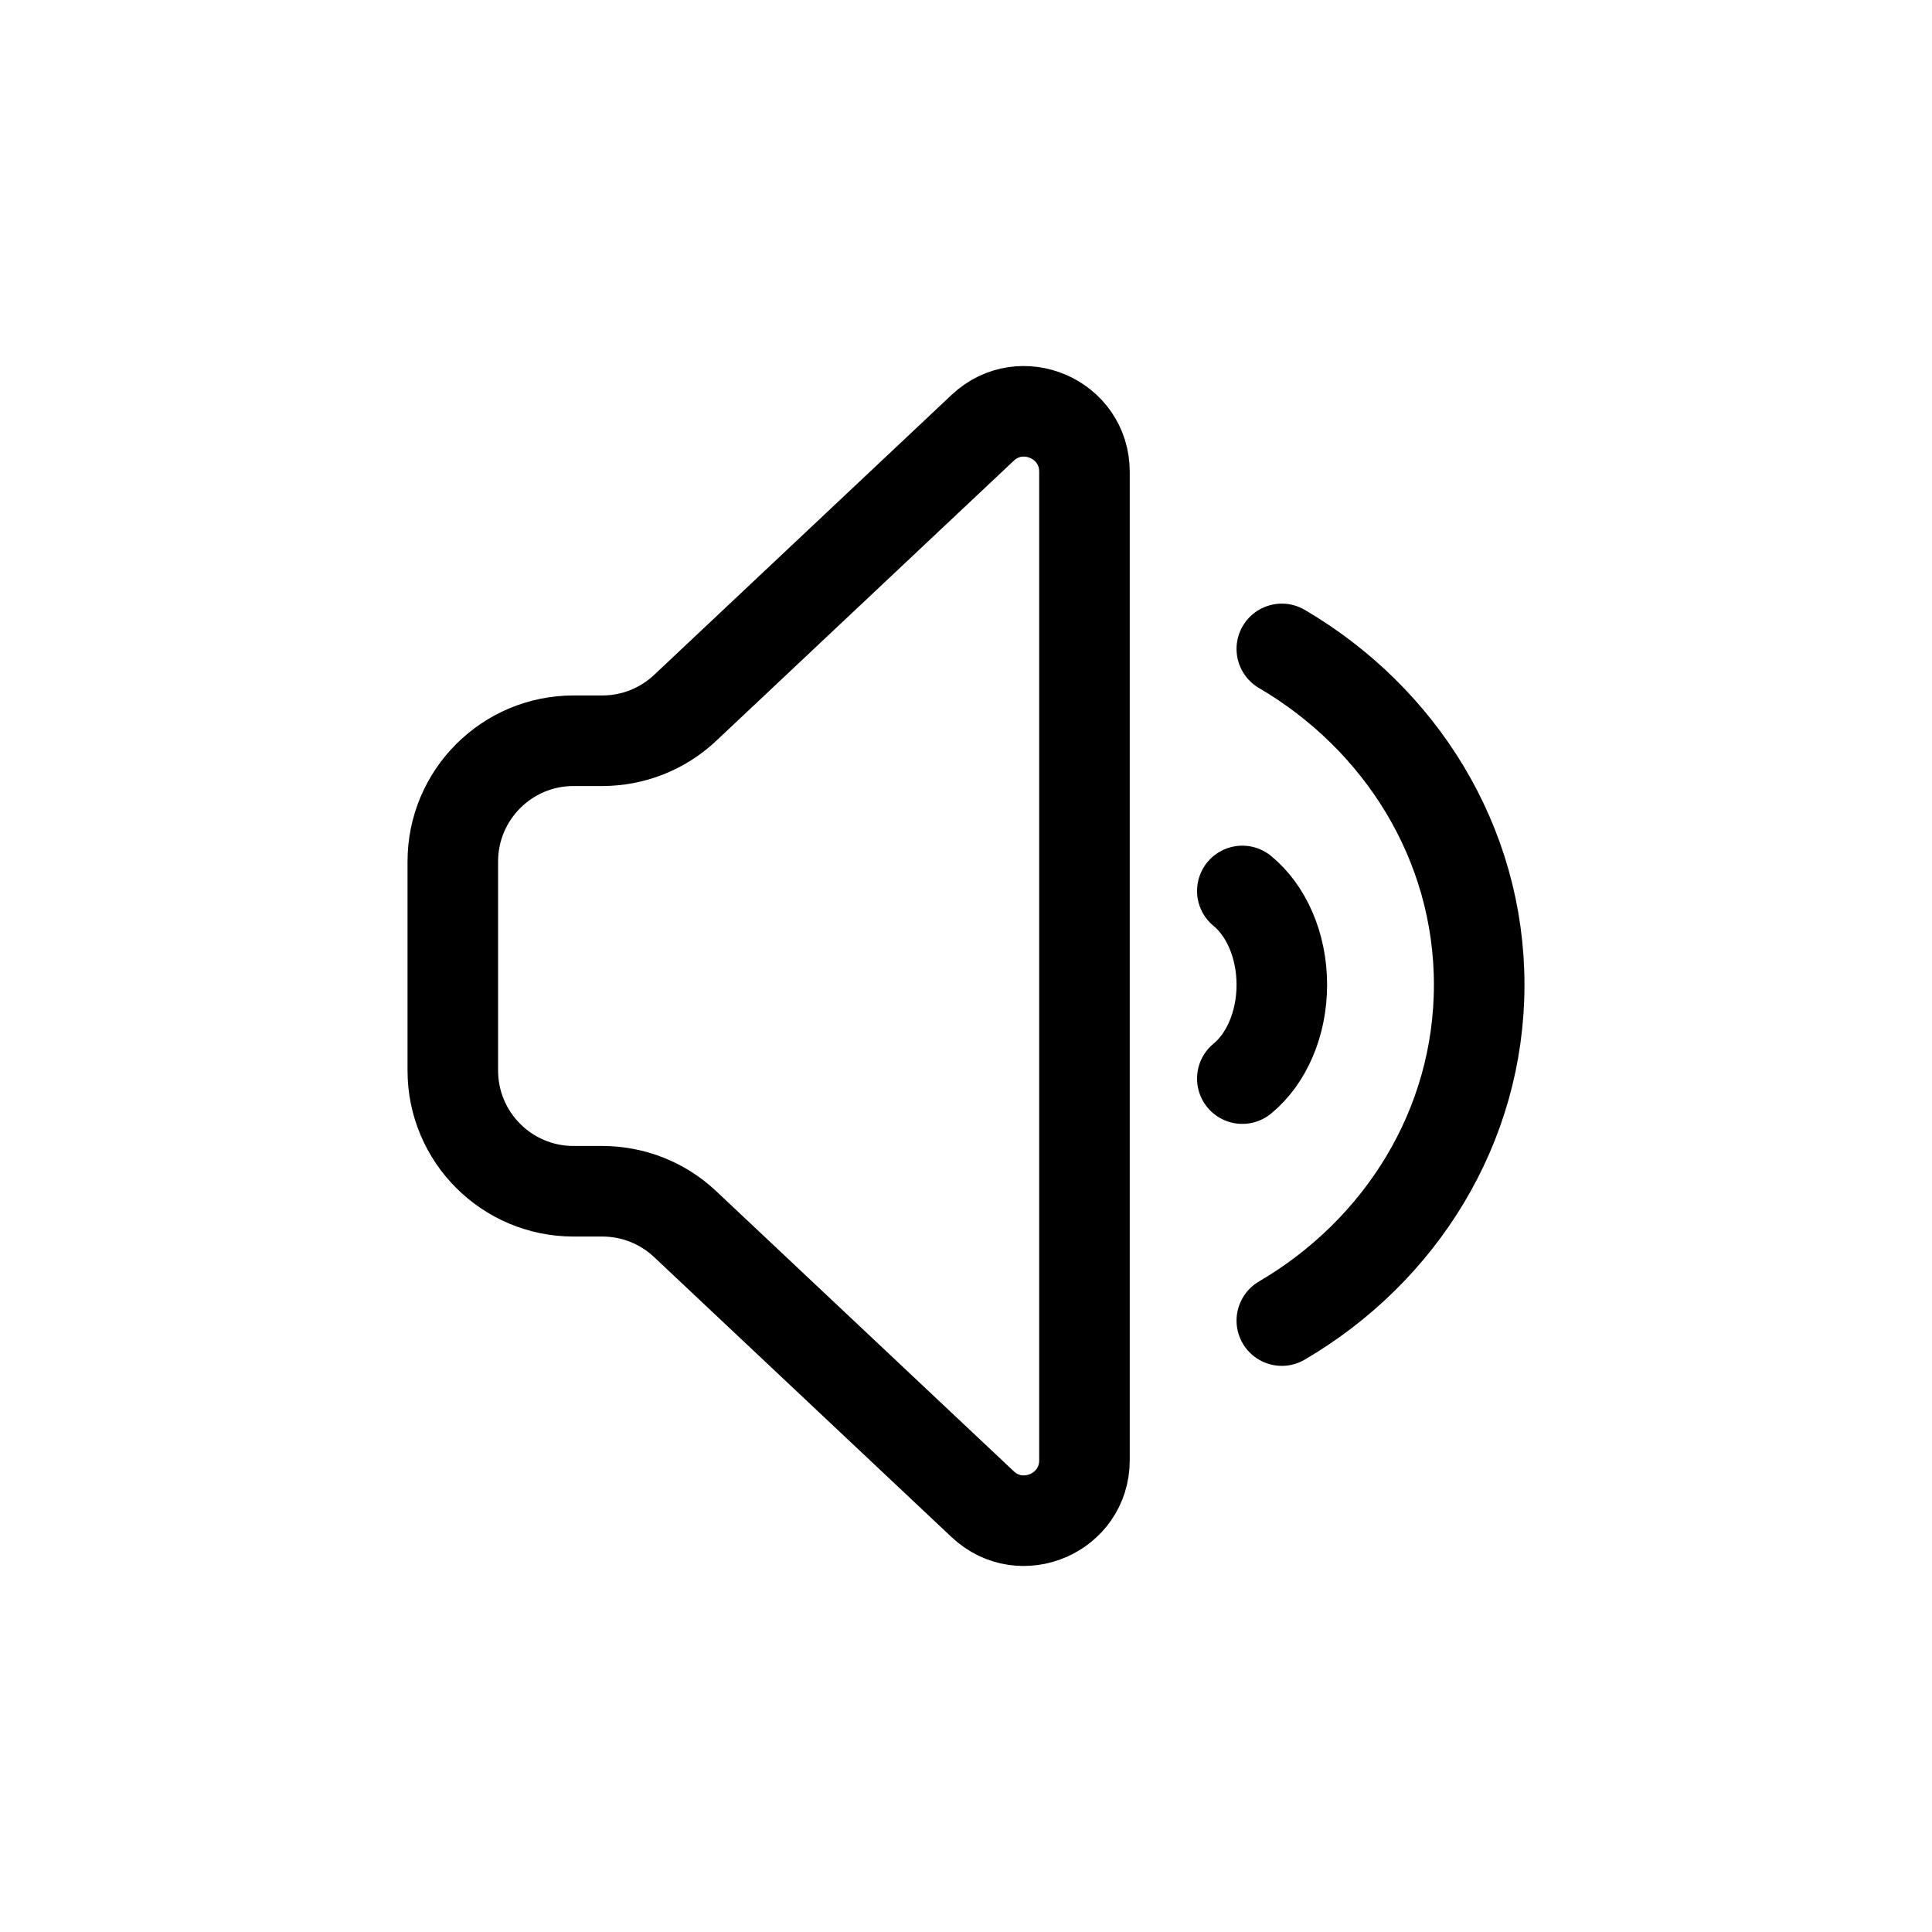 <svg width="32" height="32" viewBox="0 0 32 32" fill="none" xmlns="http://www.w3.org/2000/svg">
<g id="Media=volume">
<path id="volume" d="M21.231 10.748C23.192 11.898 24.5 13.959 24.5 16.311C24.5 18.663 23.192 20.724 21.231 21.873M20.577 14.757C20.969 15.078 21.231 15.654 21.231 16.311C21.231 16.968 20.969 17.544 20.577 17.865M7.5 17.731V14.269C7.5 13.165 8.395 12.269 9.5 12.269H9.976C10.486 12.269 10.976 12.075 11.347 11.726L16.276 7.086C16.914 6.486 17.962 6.938 17.962 7.814V24.186C17.962 25.062 16.914 25.514 16.276 24.914L11.347 20.274C10.976 19.925 10.486 19.731 9.976 19.731H9.5C8.395 19.731 7.5 18.835 7.5 17.731Z" stroke="black" stroke-miterlimit="16" stroke-linecap="round" stroke-linejoin="bevel" stroke-width="1.5px" vector-effect="non-scaling-stroke"/>
</g>
</svg>
